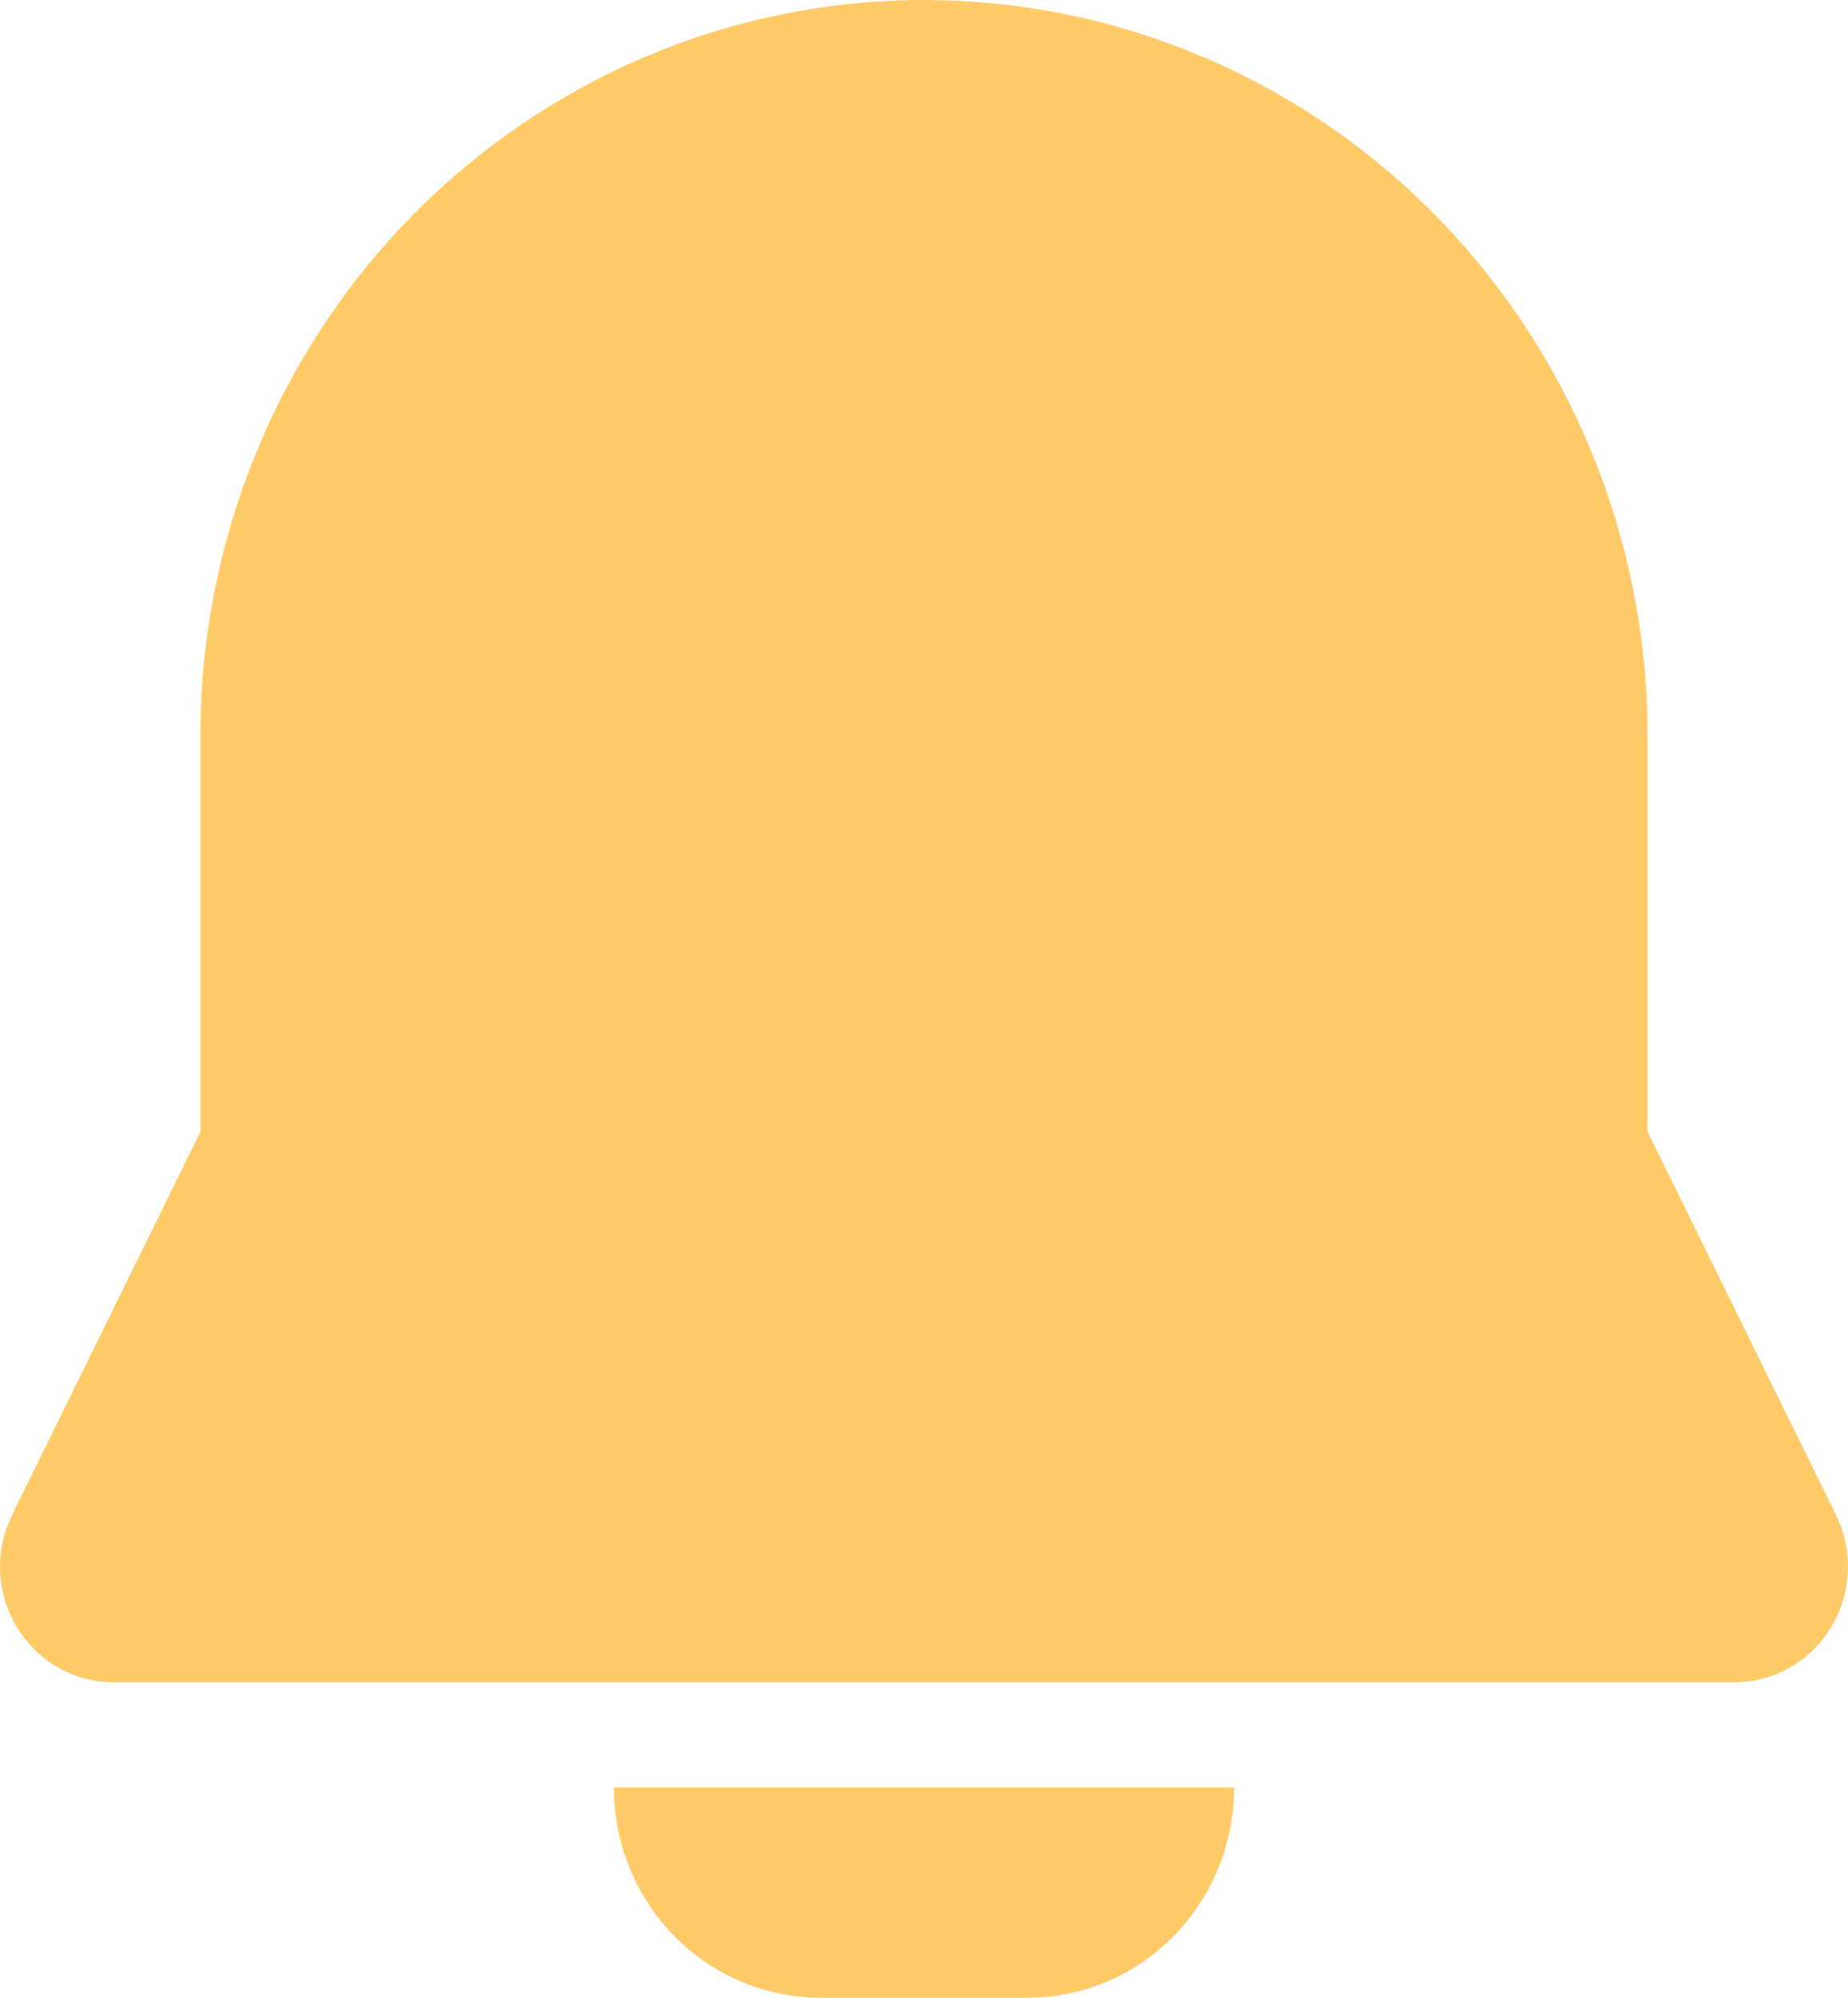 <svg width="37" height="40" viewBox="0 0 37 40" fill="none" xmlns="http://www.w3.org/2000/svg">
<path d="M24.709 35.789C24.71 36.852 24.315 37.875 23.605 38.654C22.895 39.433 21.922 39.91 20.88 39.989L20.57 40H16.43C15.386 40 14.38 39.599 13.614 38.877C12.849 38.155 12.38 37.164 12.301 36.105L12.291 35.789H24.709ZM18.5 2.00856e-09C22.257 -6.30422e-05 25.866 1.484 28.568 4.139C31.269 6.794 32.851 10.413 32.98 14.232L32.989 14.737V22.661L36.76 30.333C36.924 30.667 37.007 31.038 37 31.412C36.993 31.786 36.897 32.153 36.72 32.481C36.543 32.809 36.291 33.089 35.984 33.297C35.678 33.504 35.327 33.633 34.961 33.672L34.723 33.684H2.277C1.909 33.684 1.547 33.594 1.221 33.42C0.895 33.246 0.615 32.995 0.405 32.687C0.196 32.379 0.062 32.024 0.017 31.653C-0.028 31.281 0.016 30.904 0.146 30.554L0.241 30.333L4.012 22.661V14.737C4.012 10.828 5.538 7.08 8.255 4.316C10.973 1.553 14.658 2.00857e-09 18.5 2.00856e-09Z" fill="#FFCB69"/>
</svg>
